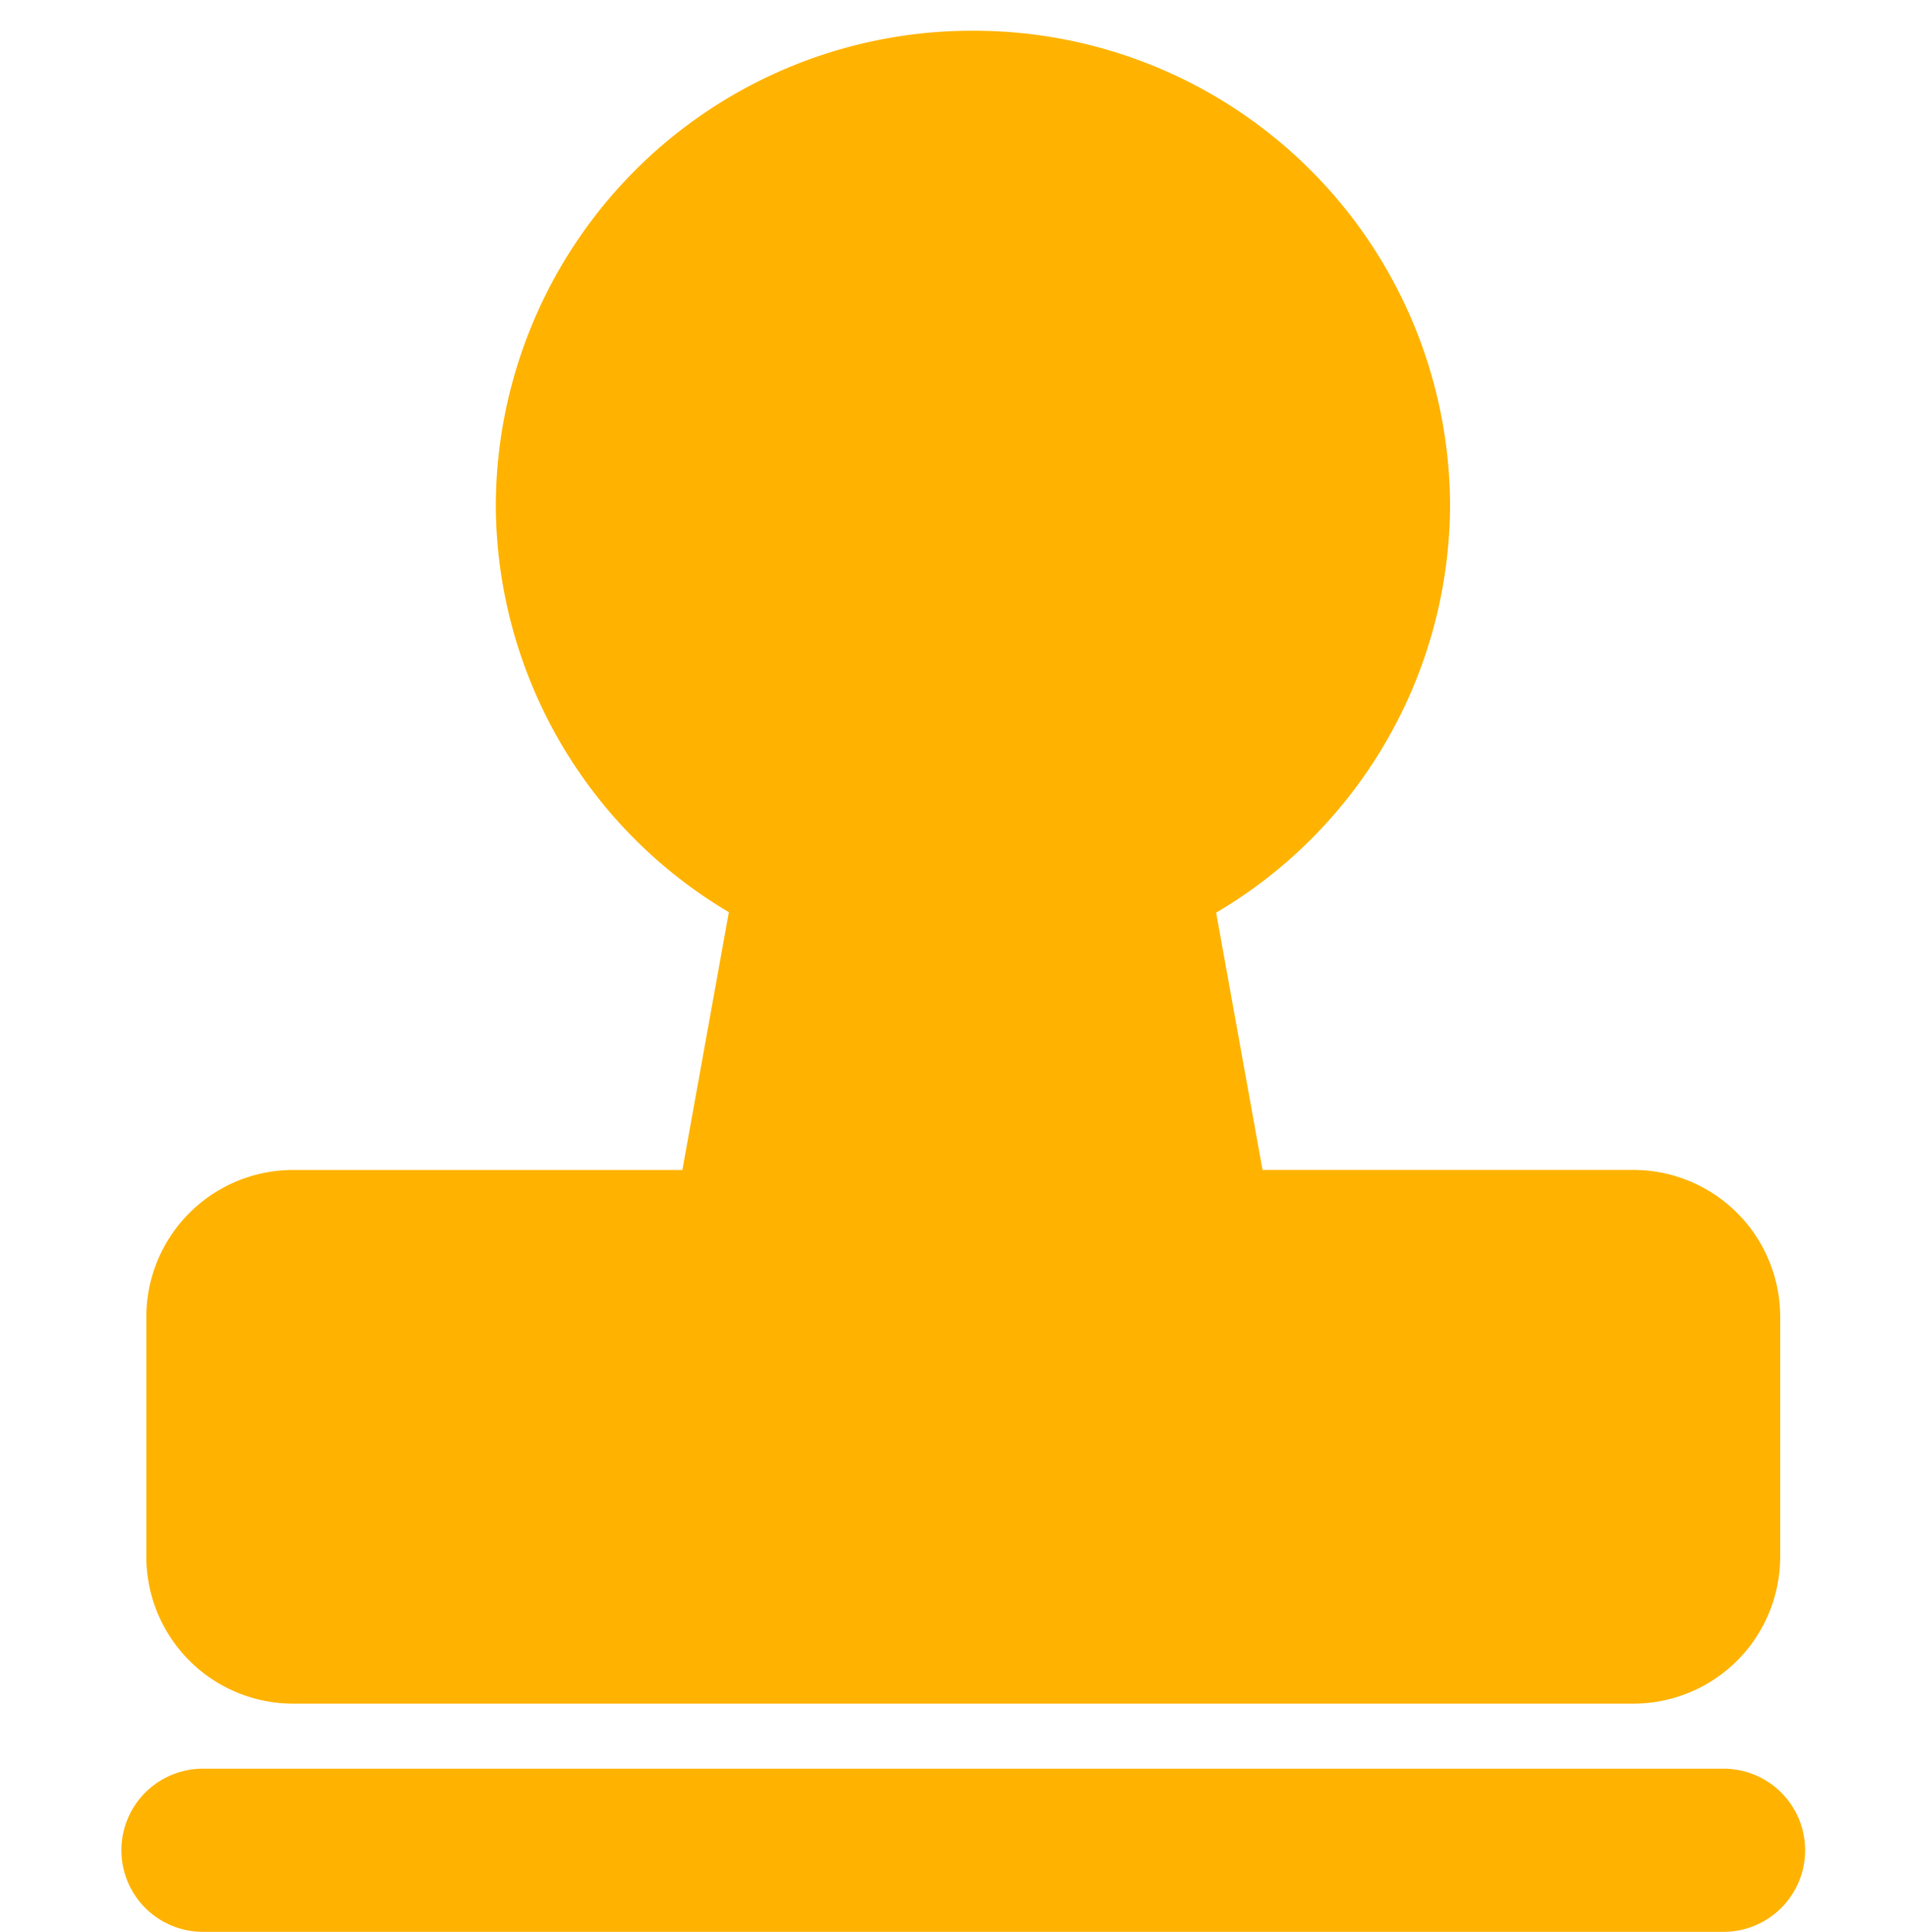 <svg xmlns="http://www.w3.org/2000/svg" width="62" height="62.839" viewBox="0 0 62 62.839">
  <g id="我审批的" transform="translate(1062 -875)">
    <rect id="矩形_88" data-name="矩形 88" width="62" height="62" transform="translate(-1062 875)" fill="#fff" opacity="0"/>
    <g id="组_238" data-name="组 238" transform="translate(-1254 917)">
      <path id="路径_49" data-name="路径 49" d="M208.668,13.416H252.25a4.779,4.779,0,0,0,4.783-4.764V.818a4.778,4.778,0,0,0-4.783-4.763H240.195l-1.509-8.368a15.438,15.438,0,0,0,7.609-13.268A15.487,15.487,0,0,0,230.775-41a15.487,15.487,0,0,0-15.52,15.42,15.444,15.444,0,0,0,7.58,13.251l-1.512,8.385H208.668A4.778,4.778,0,0,0,203.887.818V8.652A4.778,4.778,0,0,0,208.668,13.416Z" transform="translate(-7.126 0)" fill="#ffb300"/>
      <path id="路径_50" data-name="路径 50" d="M248.013,545H198.654a2.654,2.654,0,1,0,0,5.307h49.359a2.654,2.654,0,1,0,0-5.307Z" transform="translate(0 -529.469)" fill="#ffb300"/>
    </g>
  </g>
</svg>
